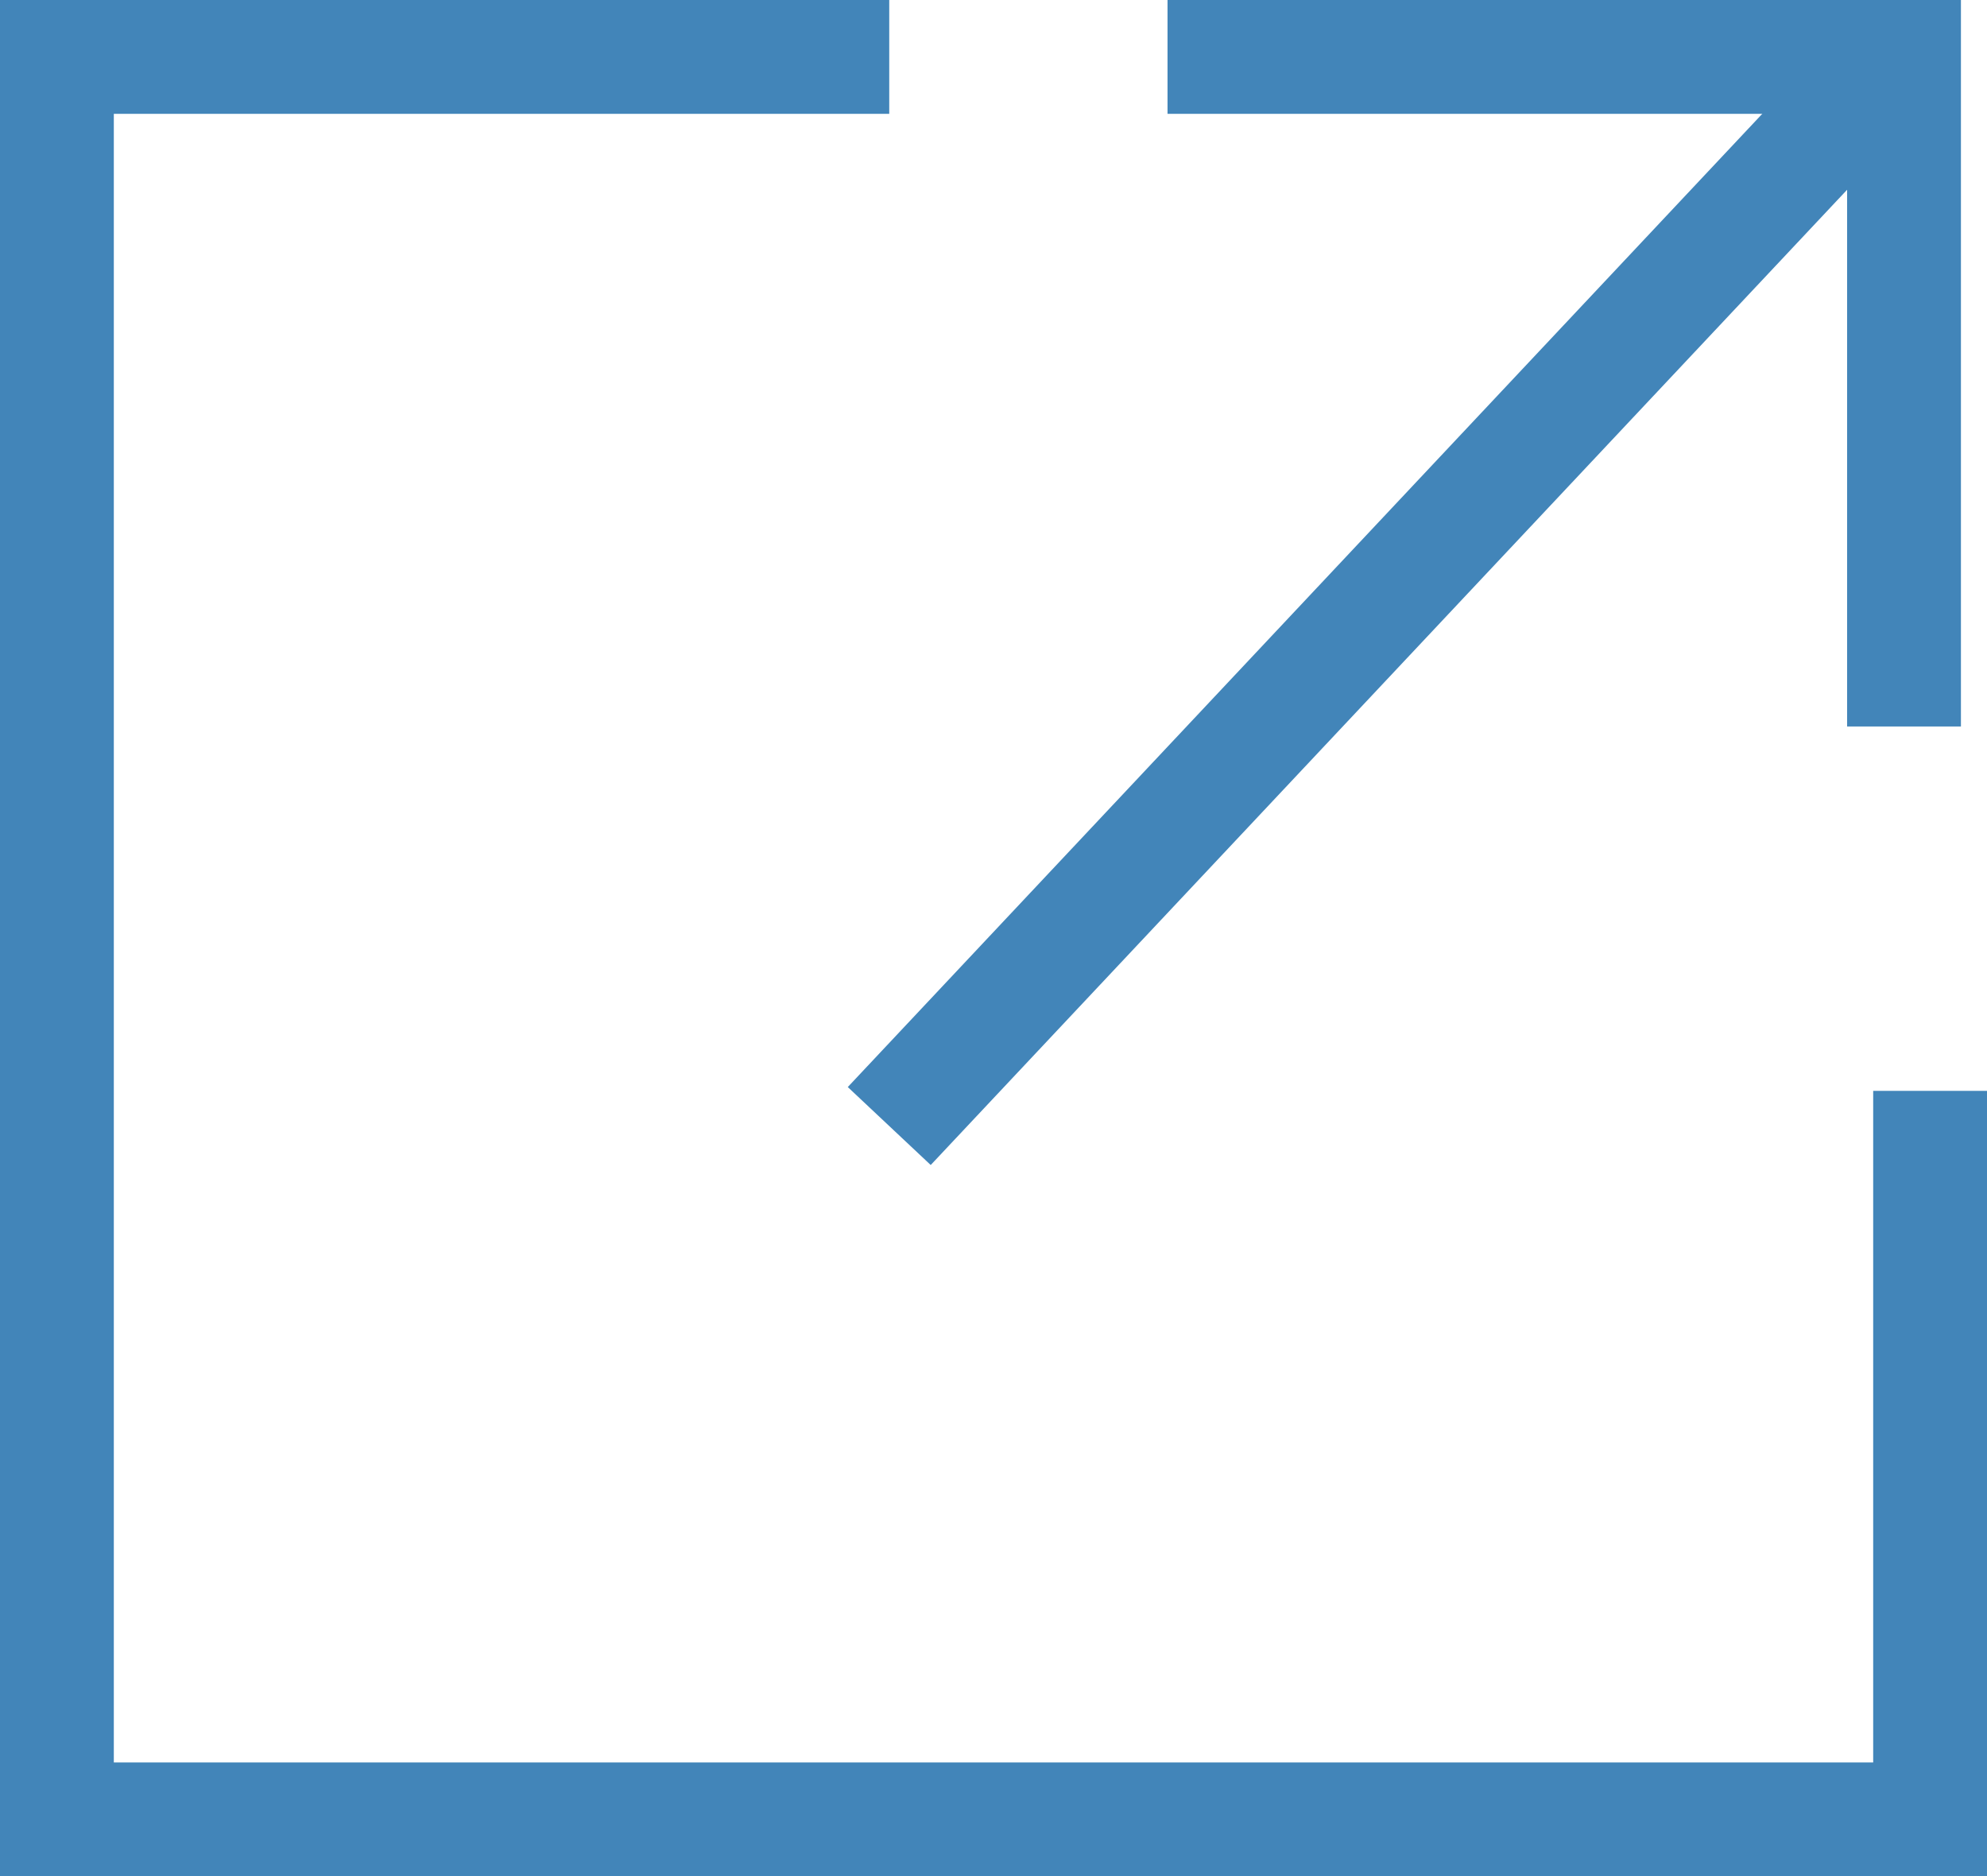 <svg xmlns="http://www.w3.org/2000/svg" width="17.458" height="16.483" viewBox="0 0 17.458 16.483">
  <g id="Grupo_680" data-name="Grupo 680" transform="translate(0.5 0.5)">
    <path id="Trazado_606" data-name="Trazado 606" d="M2790.563,530.335h-7.313v15.483h16.458v-6.4" transform="translate(-2783.25 -530.335)" fill="none" stroke="#4285b9" stroke-width="1"/>
    <path id="Trazado_607" data-name="Trazado 607" d="M2796.927,530.335h6.471v5.882" transform="translate(-2787.169 -530.335)" fill="none" stroke="#4285b9" stroke-width="1"/>
    <path id="Trazado_608" data-name="Trazado 608" d="M2793.5,539.886l8.458-9" transform="translate(-2786.187 -530.494)" fill="none" stroke="#4285b9" stroke-width="1"/>
  </g>
</svg>
